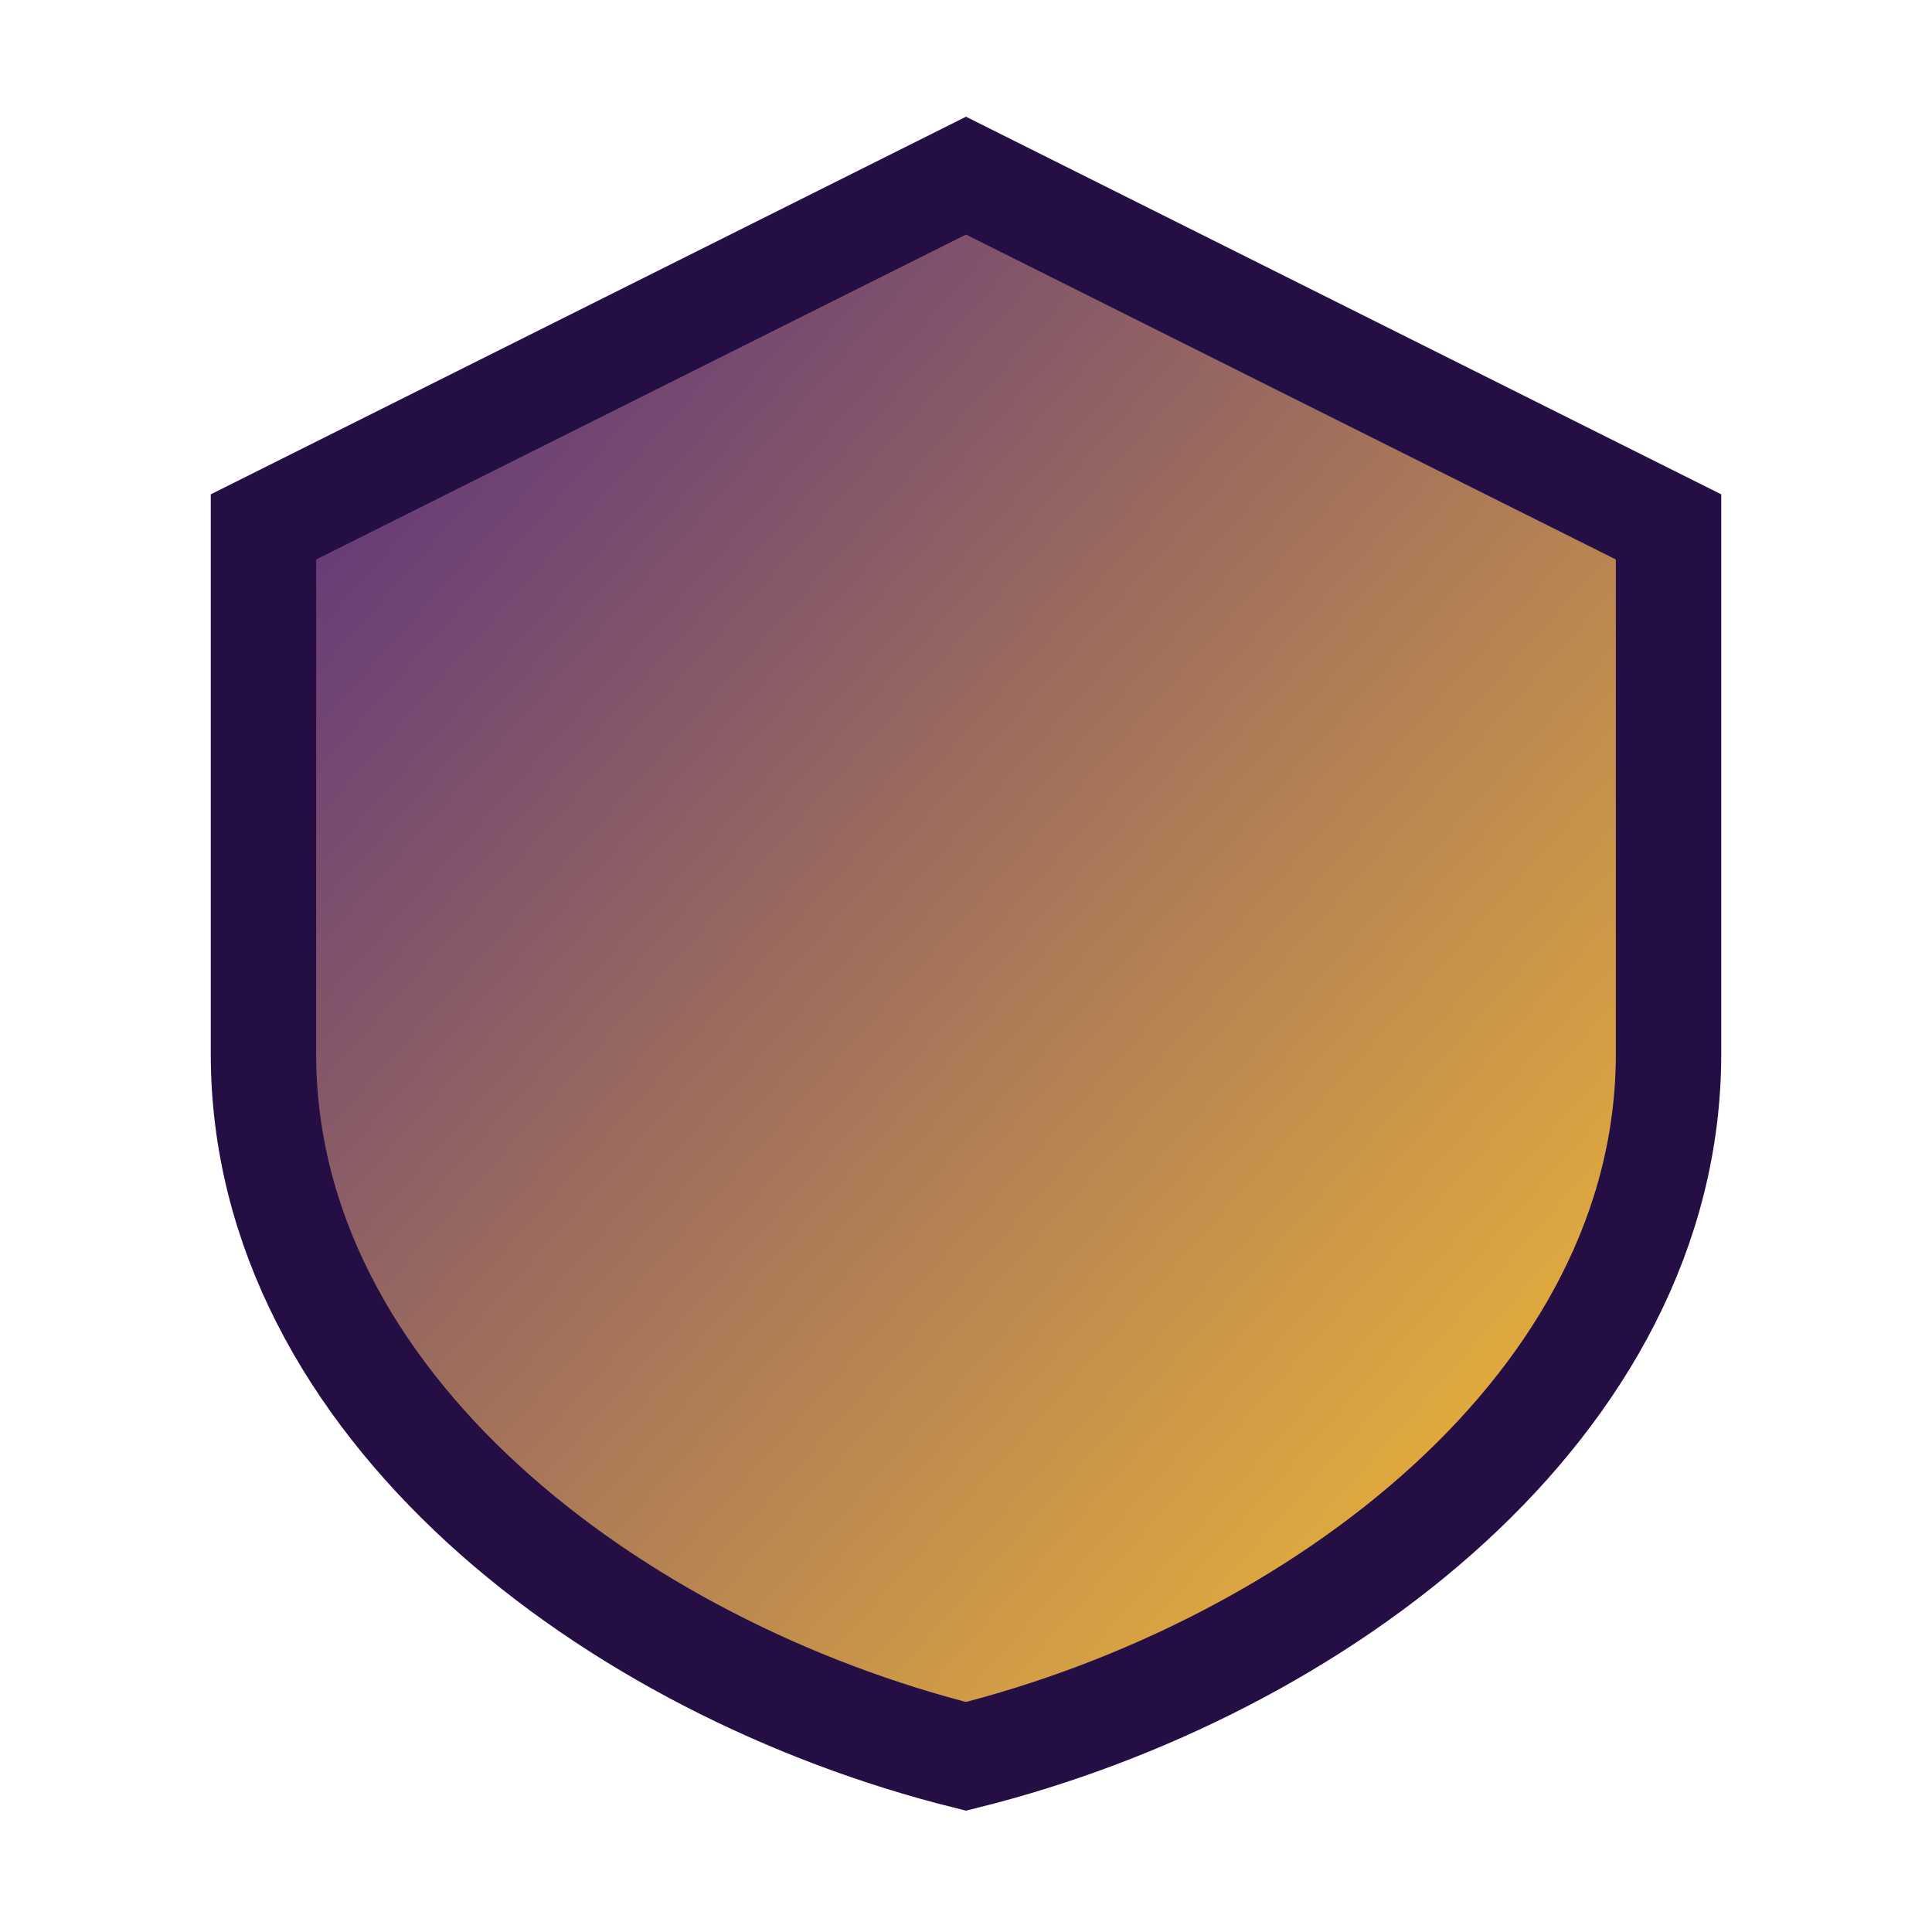 <?xml version="1.0" encoding="UTF-8"?>
<svg xmlns="http://www.w3.org/2000/svg" width="64" height="64" viewBox="0 0 110 100">
  <defs>
    <linearGradient id="grad" x1="0" x2="1" y1="0" y2="1">
      <stop offset="0%" stop-color="#4F2683" />
      <stop offset="100%" stop-color="#FFC62F" />
    </linearGradient>
  </defs>
  <path d="M55 5 L95 25 V55 C95 75 75 90 55 95 C35 90 15 75 15 55 V25 Z" fill="url(#grad)" stroke="#240E44" stroke-width="6"/>
</svg>
